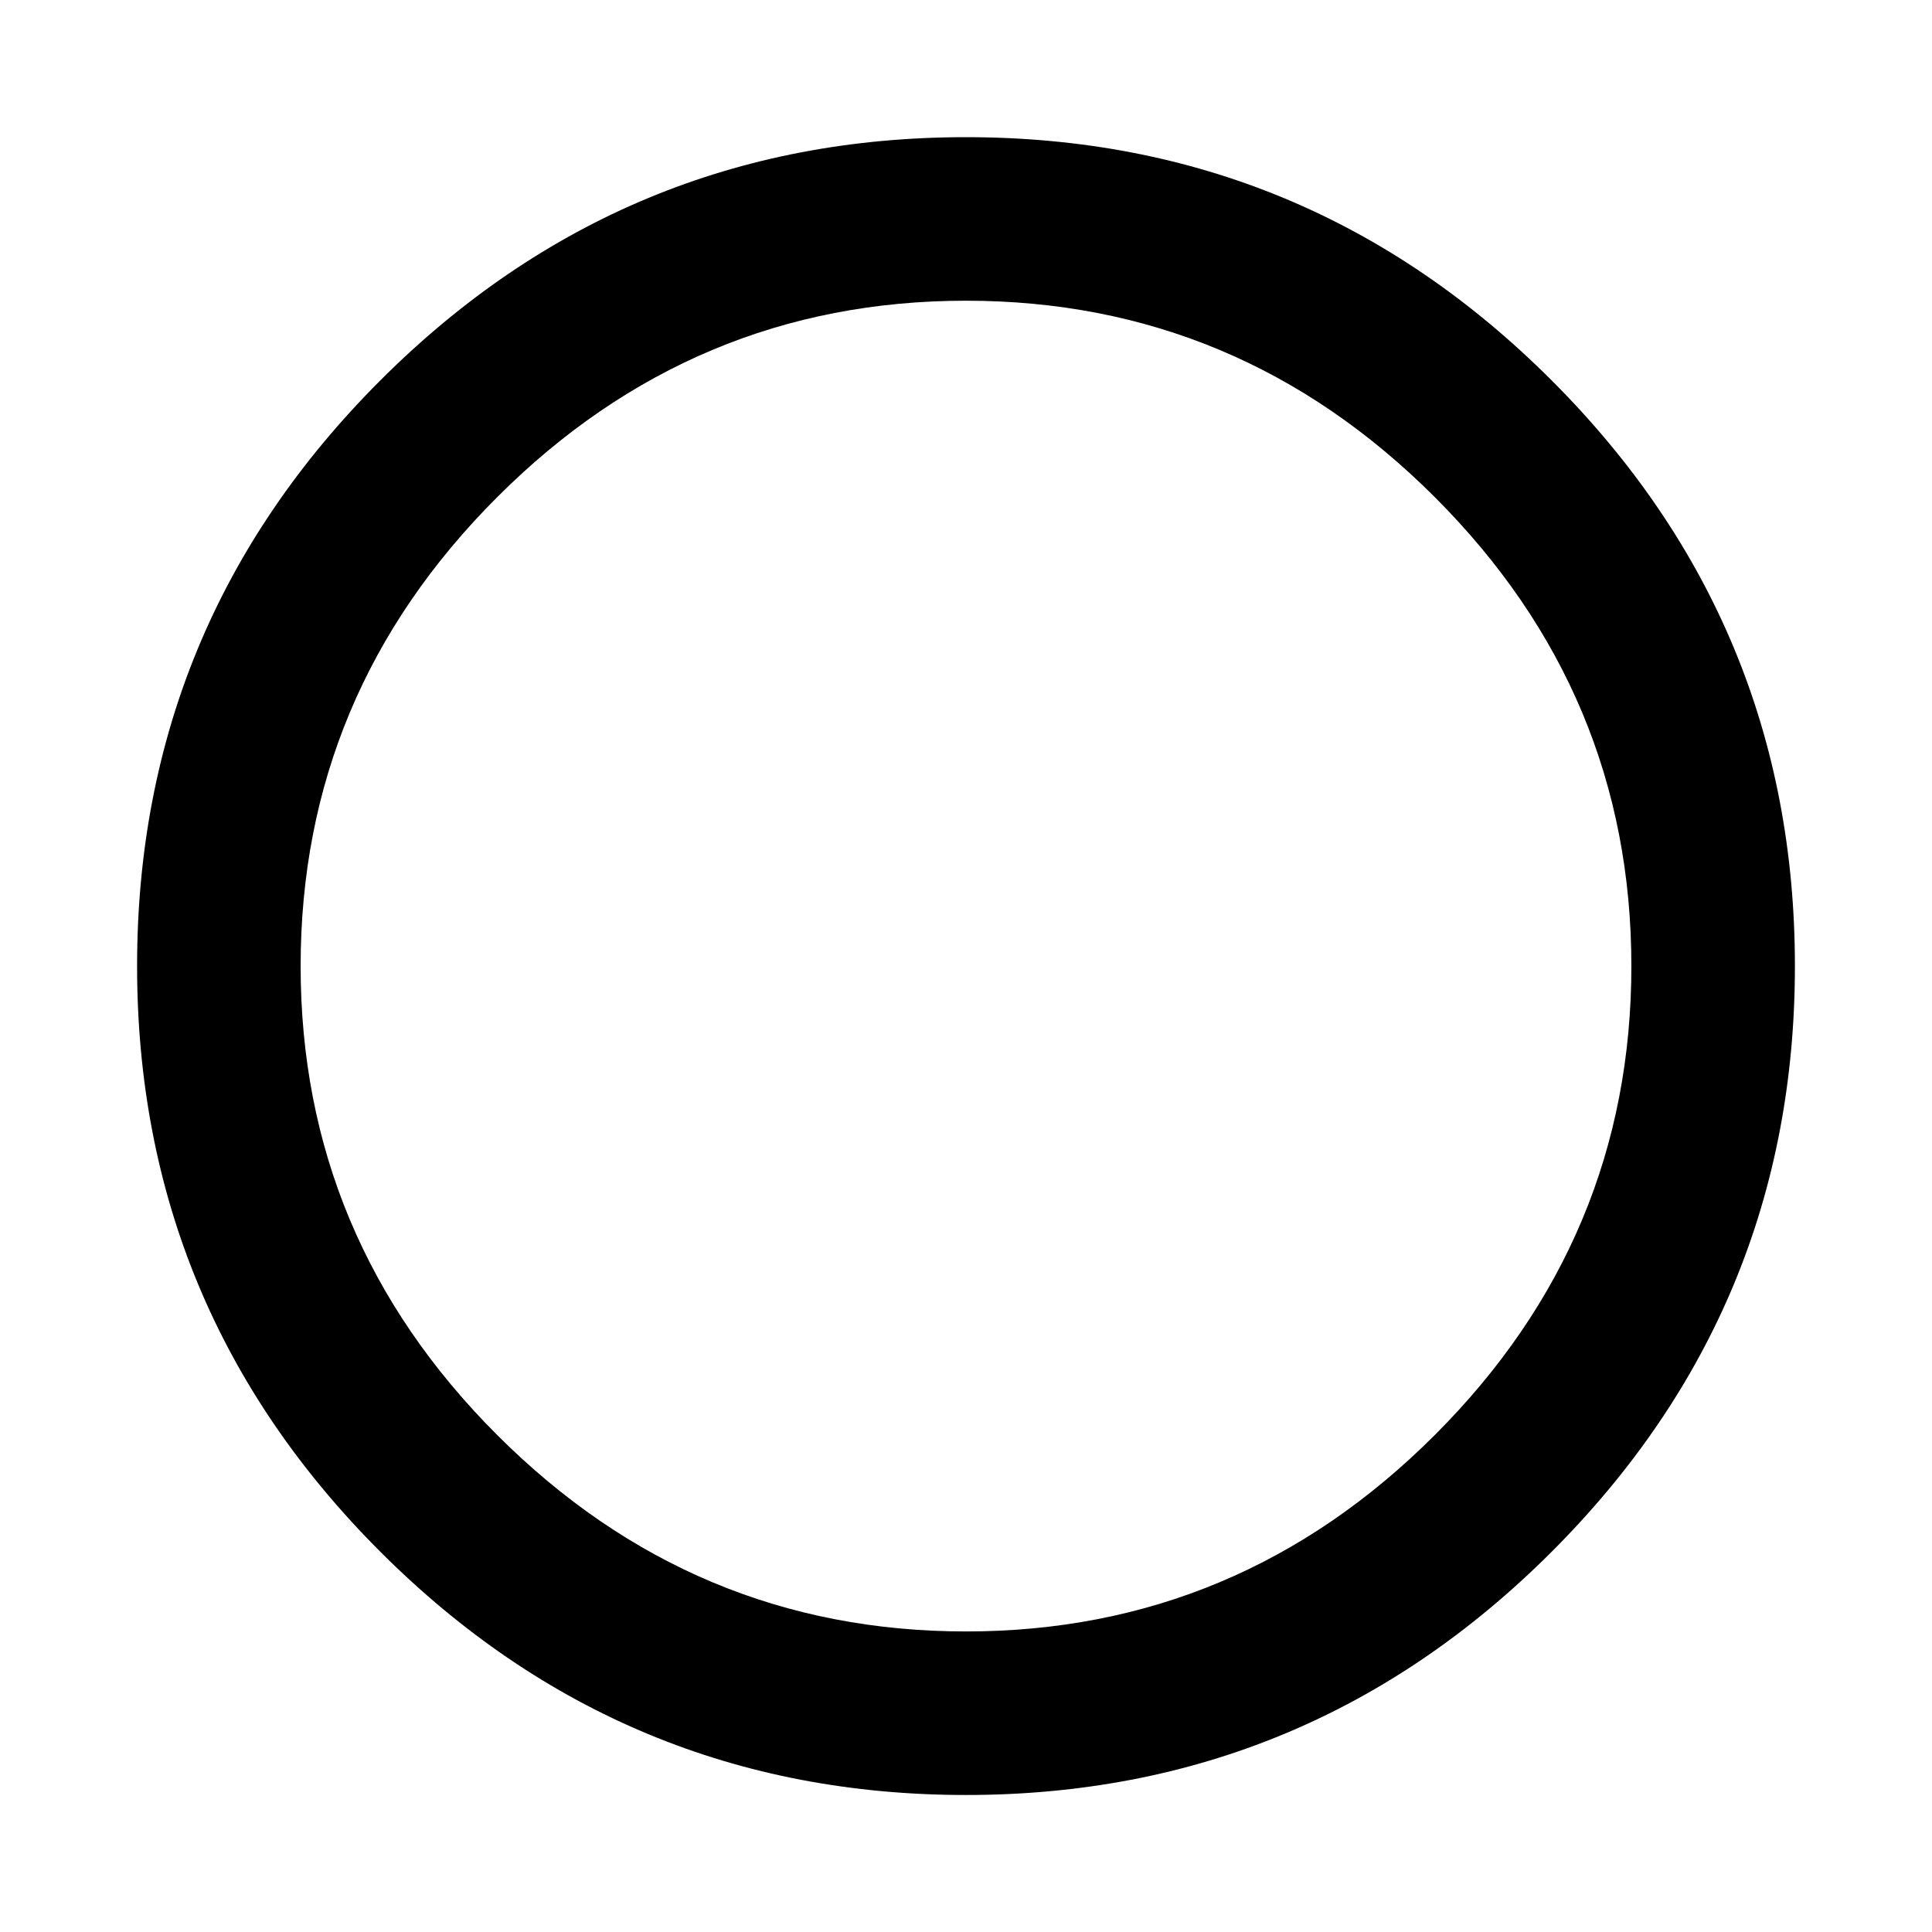 <svg width="512" height="512" xmlns="http://www.w3.org/2000/svg"><path d="M256 432.352c48.121 0 89.54-17.358 124.256-52.074 34.716-34.716 52.074-76.135 52.074-124.256 0-48.121-17.358-89.54-52.074-124.256C345.54 97.05 304.121 79.692 256 79.692c-48.121 0-89.54 17.358-124.256 52.074-34.716 34.716-52.074 76.135-52.074 124.256 0 48.121 17.358 89.54 52.074 124.256 34.716 34.716 76.135 52.074 124.256 52.074zm0-396c60.5 0 112.237 21.487 155.21 64.46 42.973 42.973 64.46 94.71 64.46 155.21 0 60.5-21.487 112.237-64.46 155.21-42.973 42.973-94.71 64.46-155.21 64.46-60.5 0-112.237-21.487-155.21-64.46-42.973-42.973-64.46-94.71-64.46-155.21 0-60.5 21.487-112.237 64.46-155.21 42.973-42.973 94.71-64.46 155.21-64.46z" fill-rule="evenodd"/></svg>